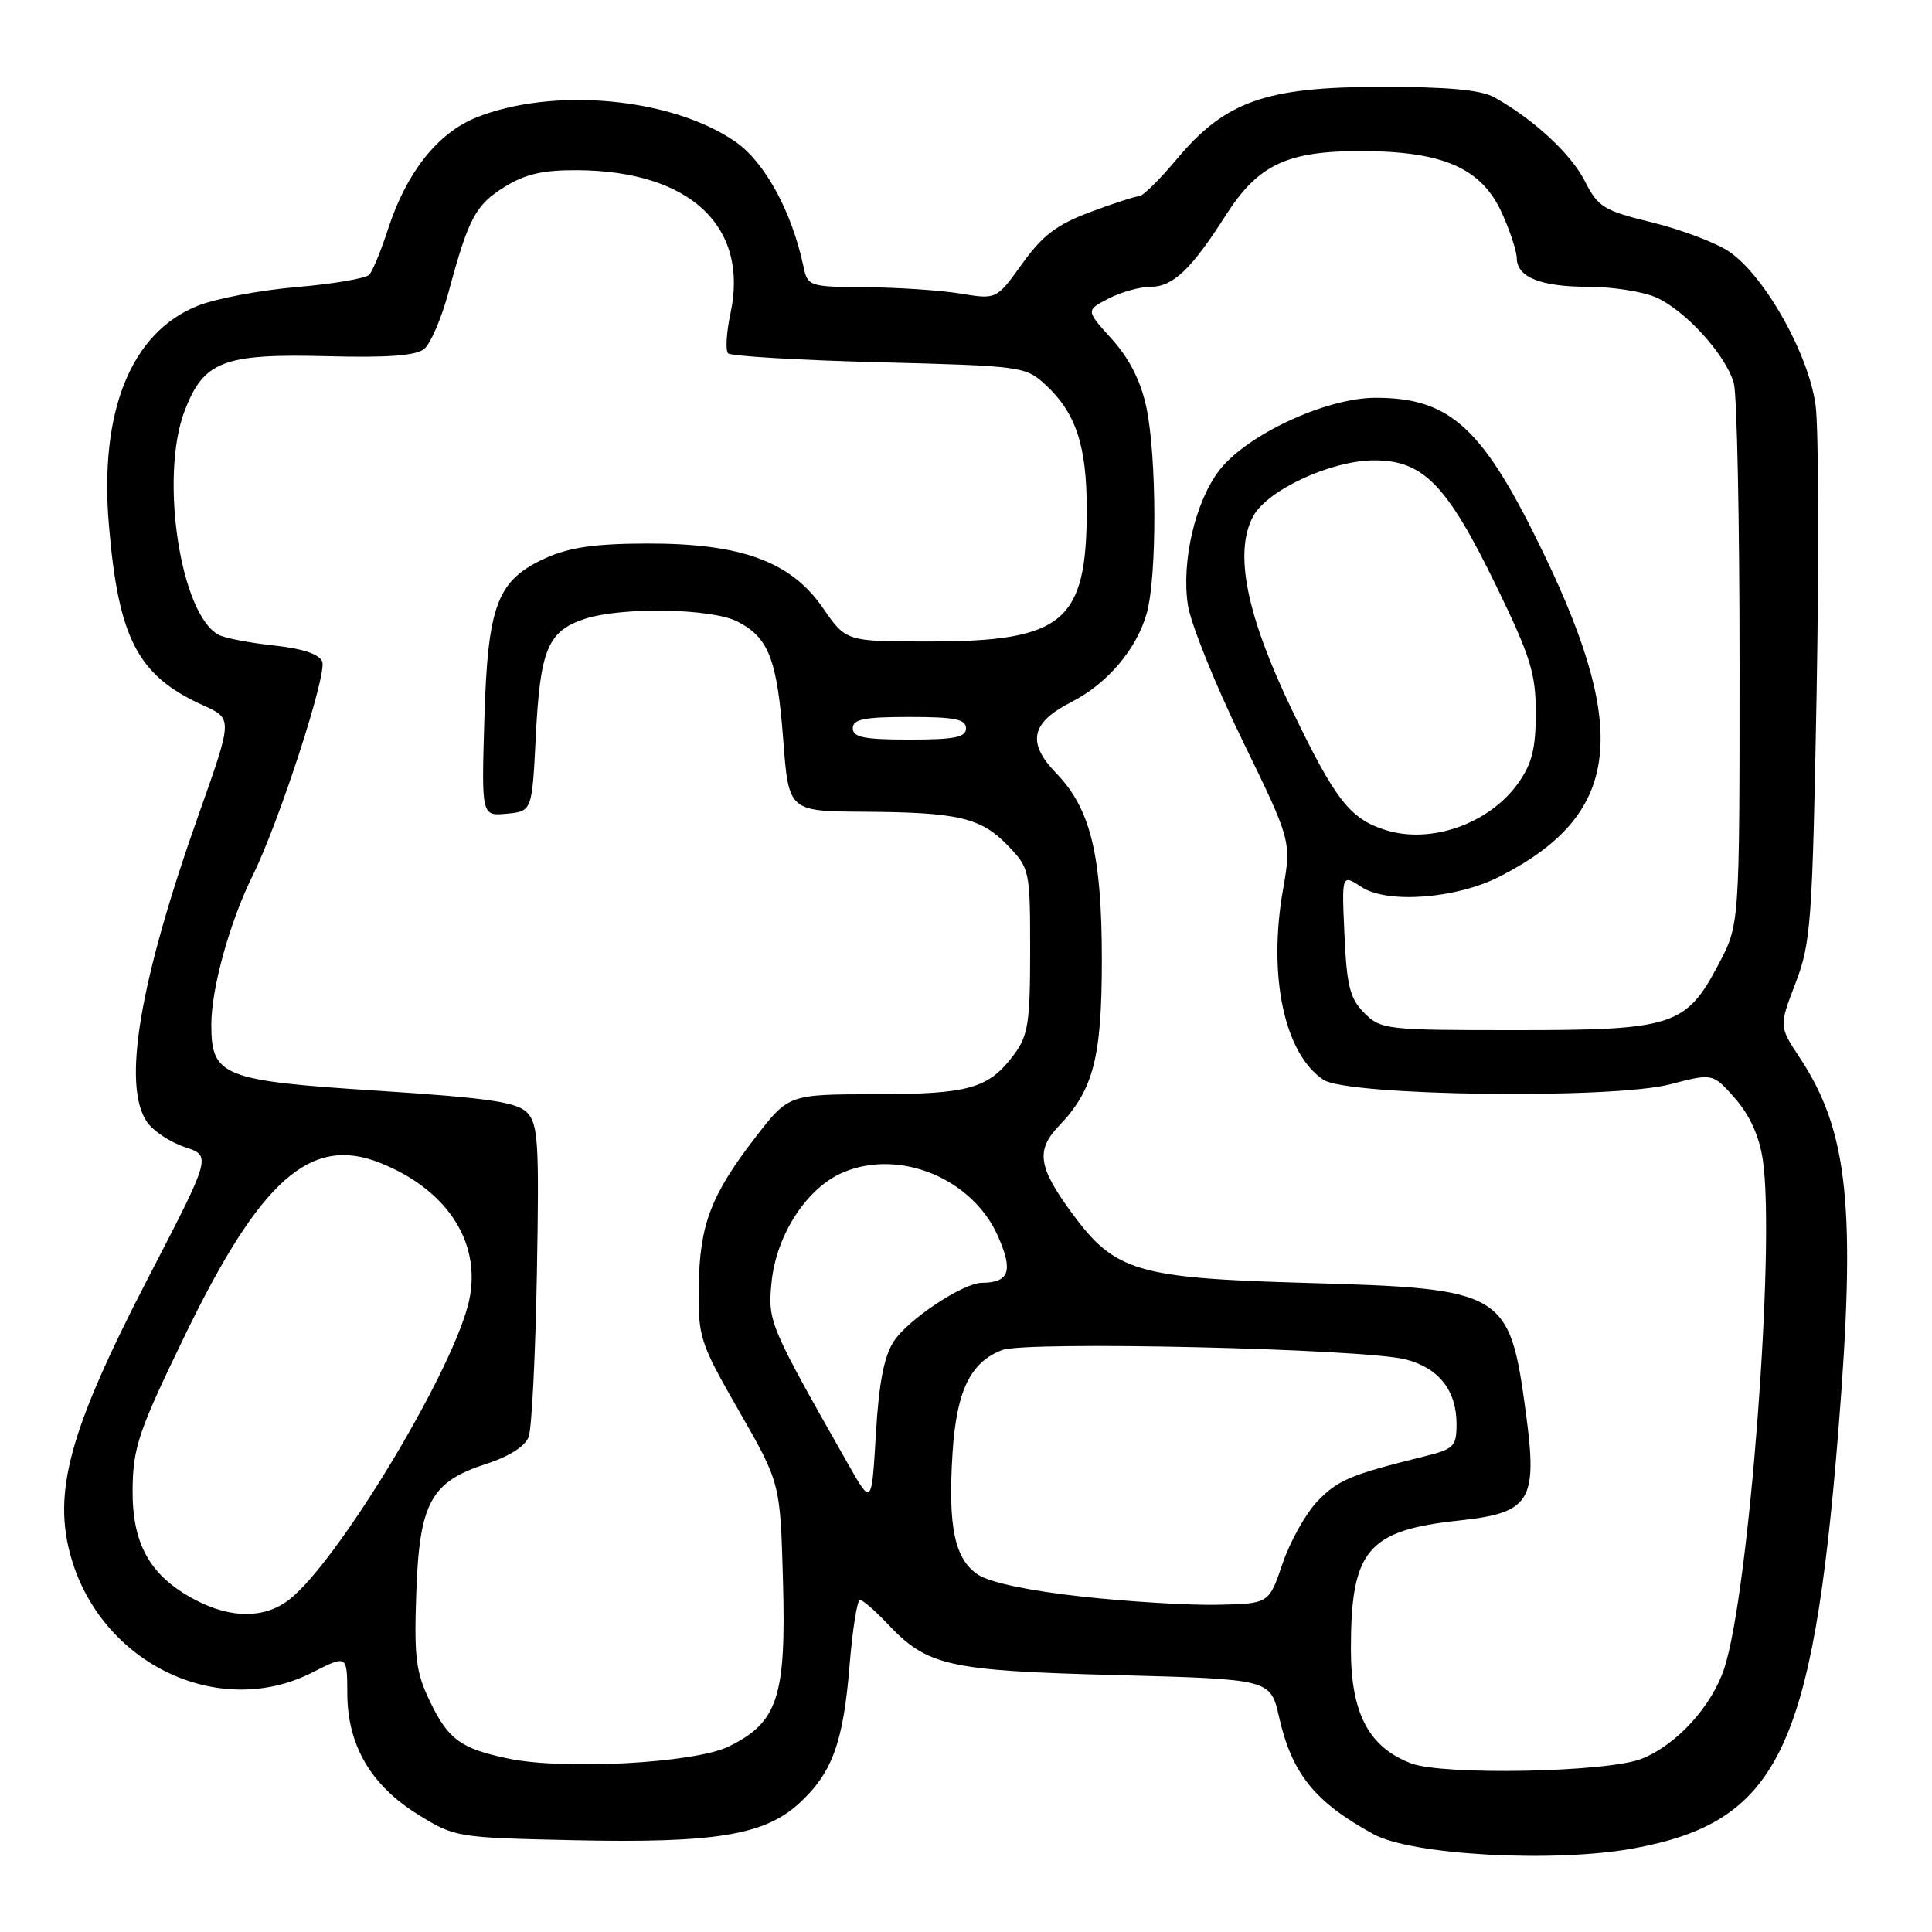 <?xml version="1.0" encoding="UTF-8" standalone="no"?>
<!DOCTYPE svg PUBLIC "-//W3C//DTD SVG 1.1//EN" "http://www.w3.org/Graphics/SVG/1.1/DTD/svg11.dtd" >
<svg xmlns="http://www.w3.org/2000/svg" xmlns:xlink="http://www.w3.org/1999/xlink" version="1.1" viewBox="0 0 256 256">
 <g >
 <path fill="currentColor"
d=" M 216.53 244.91 C 235.51 241.40 240.16 231.94 243.56 190.00 C 245.98 160.03 244.95 149.92 238.44 140.09 C 235.73 135.99 235.73 135.99 237.92 130.26 C 239.96 124.94 240.15 122.26 240.71 92.02 C 241.03 74.13 240.98 56.95 240.59 53.83 C 239.74 47.07 233.90 36.62 229.15 33.36 C 227.44 32.19 222.86 30.45 218.98 29.49 C 212.50 27.91 211.76 27.46 210.00 24.00 C 208.15 20.36 203.22 15.81 198.00 12.89 C 196.23 11.91 191.85 11.50 183.00 11.51 C 167.67 11.52 162.35 13.41 155.89 21.13 C 153.65 23.81 151.42 26.00 150.94 26.00 C 150.47 26.00 147.55 26.94 144.46 28.10 C 140.03 29.76 138.14 31.19 135.45 34.94 C 132.04 39.69 132.04 39.69 127.27 38.90 C 124.65 38.47 119.02 38.09 114.77 38.06 C 107.16 38.00 107.03 37.96 106.45 35.25 C 104.91 28.02 101.34 21.48 97.46 18.79 C 89.05 12.95 73.34 11.48 63.11 15.57 C 58.00 17.62 53.85 22.86 51.43 30.32 C 50.51 33.17 49.38 35.90 48.93 36.40 C 48.47 36.89 44.14 37.63 39.30 38.04 C 34.46 38.45 28.54 39.57 26.15 40.54 C 17.37 44.08 13.17 54.46 14.42 69.47 C 15.69 84.67 18.24 89.55 26.98 93.49 C 30.83 95.23 30.83 95.23 26.35 107.86 C 18.46 130.08 16.14 143.90 19.50 148.70 C 20.33 149.88 22.58 151.37 24.51 152.00 C 28.01 153.16 28.01 153.16 19.62 169.35 C 9.19 189.50 6.92 197.76 9.44 206.44 C 13.53 220.50 29.00 227.88 41.33 221.64 C 46.00 219.27 46.00 219.27 46.02 224.39 C 46.04 231.26 49.15 236.58 55.43 240.46 C 60.27 243.46 60.55 243.50 76.09 243.84 C 94.75 244.24 101.27 243.17 105.86 238.98 C 110.26 234.96 111.74 230.93 112.57 220.69 C 112.96 215.91 113.58 212.00 113.95 212.00 C 114.32 212.00 115.95 213.41 117.56 215.12 C 122.88 220.77 125.52 221.37 147.93 221.96 C 168.35 222.50 168.35 222.50 169.48 227.50 C 171.18 235.02 174.22 238.79 182.00 243.04 C 187.09 245.83 206.03 246.85 216.53 244.91 Z  M 187.00 233.66 C 181.38 231.54 179.00 227.03 179.00 218.50 C 179.00 205.39 181.20 202.78 193.31 201.48 C 202.77 200.47 203.75 198.92 202.21 187.39 C 200.03 171.09 199.45 170.74 173.00 169.99 C 150.65 169.35 147.74 168.49 142.07 160.79 C 137.56 154.66 137.22 152.42 140.32 149.18 C 144.89 144.41 146.00 140.13 146.00 127.19 C 146.00 113.28 144.50 107.14 139.95 102.45 C 136.03 98.40 136.59 95.76 141.95 93.03 C 146.75 90.58 150.63 86.00 151.96 81.22 C 153.32 76.30 153.28 60.42 151.89 53.93 C 151.15 50.47 149.64 47.50 147.33 44.94 C 143.87 41.12 143.87 41.12 146.89 39.56 C 148.54 38.70 151.06 38.00 152.49 38.00 C 155.42 38.00 157.87 35.66 162.38 28.59 C 166.70 21.80 170.52 19.99 180.48 20.02 C 191.25 20.05 196.32 22.29 199.01 28.22 C 200.08 30.57 200.97 33.27 200.98 34.21 C 201.01 36.74 204.16 38.00 210.47 38.00 C 213.55 38.00 217.52 38.61 219.30 39.35 C 223.18 40.97 228.68 46.99 229.74 50.77 C 230.16 52.27 230.50 69.03 230.50 88.00 C 230.50 122.50 230.50 122.50 227.74 127.73 C 223.41 135.96 221.74 136.50 200.78 136.50 C 183.68 136.50 182.97 136.42 180.78 134.23 C 178.88 132.32 178.45 130.66 178.15 123.88 C 177.78 115.81 177.78 115.81 180.42 117.54 C 183.83 119.78 192.95 119.09 198.69 116.16 C 214.56 108.06 216.06 97.30 204.62 73.50 C 196.55 56.72 192.25 52.71 182.28 52.71 C 175.70 52.71 165.15 57.62 161.53 62.37 C 158.37 66.51 156.53 74.41 157.40 80.16 C 157.77 82.62 161.01 90.67 164.60 98.05 C 171.13 111.46 171.13 111.46 169.99 117.97 C 168.00 129.38 170.20 139.65 175.37 143.08 C 178.59 145.22 213.65 145.68 221.32 143.67 C 226.97 142.20 226.97 142.20 229.92 145.56 C 231.86 147.77 233.11 150.54 233.58 153.67 C 235.27 164.93 231.77 211.08 228.47 221.08 C 226.80 226.13 222.12 231.24 217.50 233.06 C 212.97 234.84 191.27 235.27 187.00 233.66 Z  M 67.30 233.01 C 61.05 231.69 59.42 230.50 57.00 225.51 C 55.10 221.58 54.86 219.66 55.16 211.06 C 55.57 199.10 57.08 196.34 64.49 193.95 C 67.47 192.99 69.59 191.63 70.05 190.40 C 70.46 189.30 70.95 179.55 71.14 168.74 C 71.46 151.33 71.31 148.89 69.81 147.39 C 68.45 146.03 64.62 145.47 50.10 144.53 C 29.45 143.20 28.00 142.62 28.00 135.75 C 28.00 130.97 30.46 122.10 33.49 116.00 C 36.96 108.98 43.35 89.36 42.70 87.67 C 42.32 86.68 40.14 85.95 36.31 85.53 C 33.12 85.19 29.82 84.56 29.00 84.13 C 23.92 81.52 21.12 63.22 24.46 54.45 C 26.99 47.84 29.58 46.84 43.38 47.20 C 51.42 47.41 55.13 47.13 56.22 46.23 C 57.06 45.54 58.50 42.16 59.43 38.73 C 62.09 28.88 63.00 27.16 66.87 24.76 C 69.61 23.06 71.97 22.52 76.50 22.55 C 91.40 22.64 99.26 29.97 96.80 41.49 C 96.25 44.05 96.11 46.45 96.48 46.82 C 96.86 47.19 105.87 47.73 116.50 48.00 C 135.42 48.49 135.90 48.55 138.55 51.00 C 142.56 54.71 144.00 59.05 144.00 67.50 C 144.00 82.43 140.93 85.00 123.08 85.00 C 112.10 85.00 112.10 85.00 109.05 80.57 C 104.80 74.40 98.23 71.99 85.71 72.02 C 78.83 72.04 75.44 72.53 72.32 73.94 C 65.86 76.87 64.63 80.11 64.18 95.32 C 63.80 108.14 63.80 108.14 67.15 107.82 C 70.50 107.50 70.50 107.50 71.00 97.50 C 71.57 86.07 72.59 83.62 77.47 82.01 C 82.39 80.39 94.32 80.60 97.74 82.37 C 101.86 84.49 102.97 87.37 103.78 98.00 C 104.50 107.50 104.50 107.50 114.50 107.56 C 127.04 107.64 130.00 108.34 133.61 112.11 C 136.43 115.06 136.50 115.38 136.50 125.99 C 136.50 135.46 136.23 137.22 134.40 139.68 C 131.02 144.24 128.48 144.97 116.00 144.99 C 104.50 145.01 104.50 145.01 100.13 150.66 C 94.19 158.36 92.70 162.28 92.59 170.50 C 92.50 177.22 92.72 177.89 97.94 187.00 C 103.39 196.50 103.39 196.50 103.75 209.50 C 104.18 224.85 103.07 228.25 96.54 231.43 C 92.03 233.63 74.66 234.57 67.30 233.01 Z  M 25.83 211.97 C 19.87 208.83 17.49 204.59 17.57 197.29 C 17.64 191.73 18.36 189.61 24.57 176.81 C 34.51 156.33 41.15 150.45 50.27 154.05 C 59.55 157.70 64.12 165.13 61.98 173.07 C 59.37 182.77 44.66 206.97 38.37 211.92 C 35.10 214.49 30.64 214.51 25.83 211.97 Z  M 143.32 211.55 C 136.44 210.80 131.18 209.69 129.62 208.67 C 126.49 206.62 125.59 202.32 126.22 192.48 C 126.75 184.28 128.58 180.49 132.79 178.89 C 136.00 177.67 180.56 178.70 186.21 180.12 C 190.62 181.23 193.00 184.23 193.00 188.68 C 193.00 191.66 192.66 192.01 188.75 192.97 C 178.95 195.40 177.28 196.10 174.57 198.92 C 173.01 200.56 170.92 204.28 169.94 207.20 C 168.14 212.50 168.14 212.50 161.32 212.64 C 157.57 212.72 149.47 212.23 143.32 211.55 Z  M 112.38 194.00 C 101.91 175.56 101.73 175.13 102.23 169.96 C 102.84 163.62 106.93 157.35 111.76 155.33 C 119.26 152.19 128.86 156.17 132.23 163.79 C 134.28 168.41 133.75 169.95 130.09 169.98 C 127.60 170.01 120.34 174.83 118.45 177.71 C 117.14 179.70 116.46 183.21 116.06 190.00 C 115.50 199.50 115.50 199.50 112.38 194.00 Z  M 183.64 110.00 C 178.89 108.53 176.93 106.01 171.16 94.00 C 165.15 81.49 163.49 73.19 166.04 68.43 C 167.91 64.93 176.41 61.00 182.09 61.00 C 188.61 61.00 191.72 64.21 198.24 77.60 C 202.81 87.01 203.50 89.22 203.50 94.47 C 203.50 99.18 202.99 101.21 201.17 103.77 C 197.34 109.14 189.66 111.87 183.64 110.00 Z  M 113.00 96.50 C 113.00 95.30 114.50 95.00 120.50 95.00 C 126.50 95.00 128.00 95.30 128.00 96.50 C 128.00 97.70 126.50 98.00 120.50 98.00 C 114.50 98.00 113.00 97.70 113.00 96.50 Z "/>
</g>
</svg>
